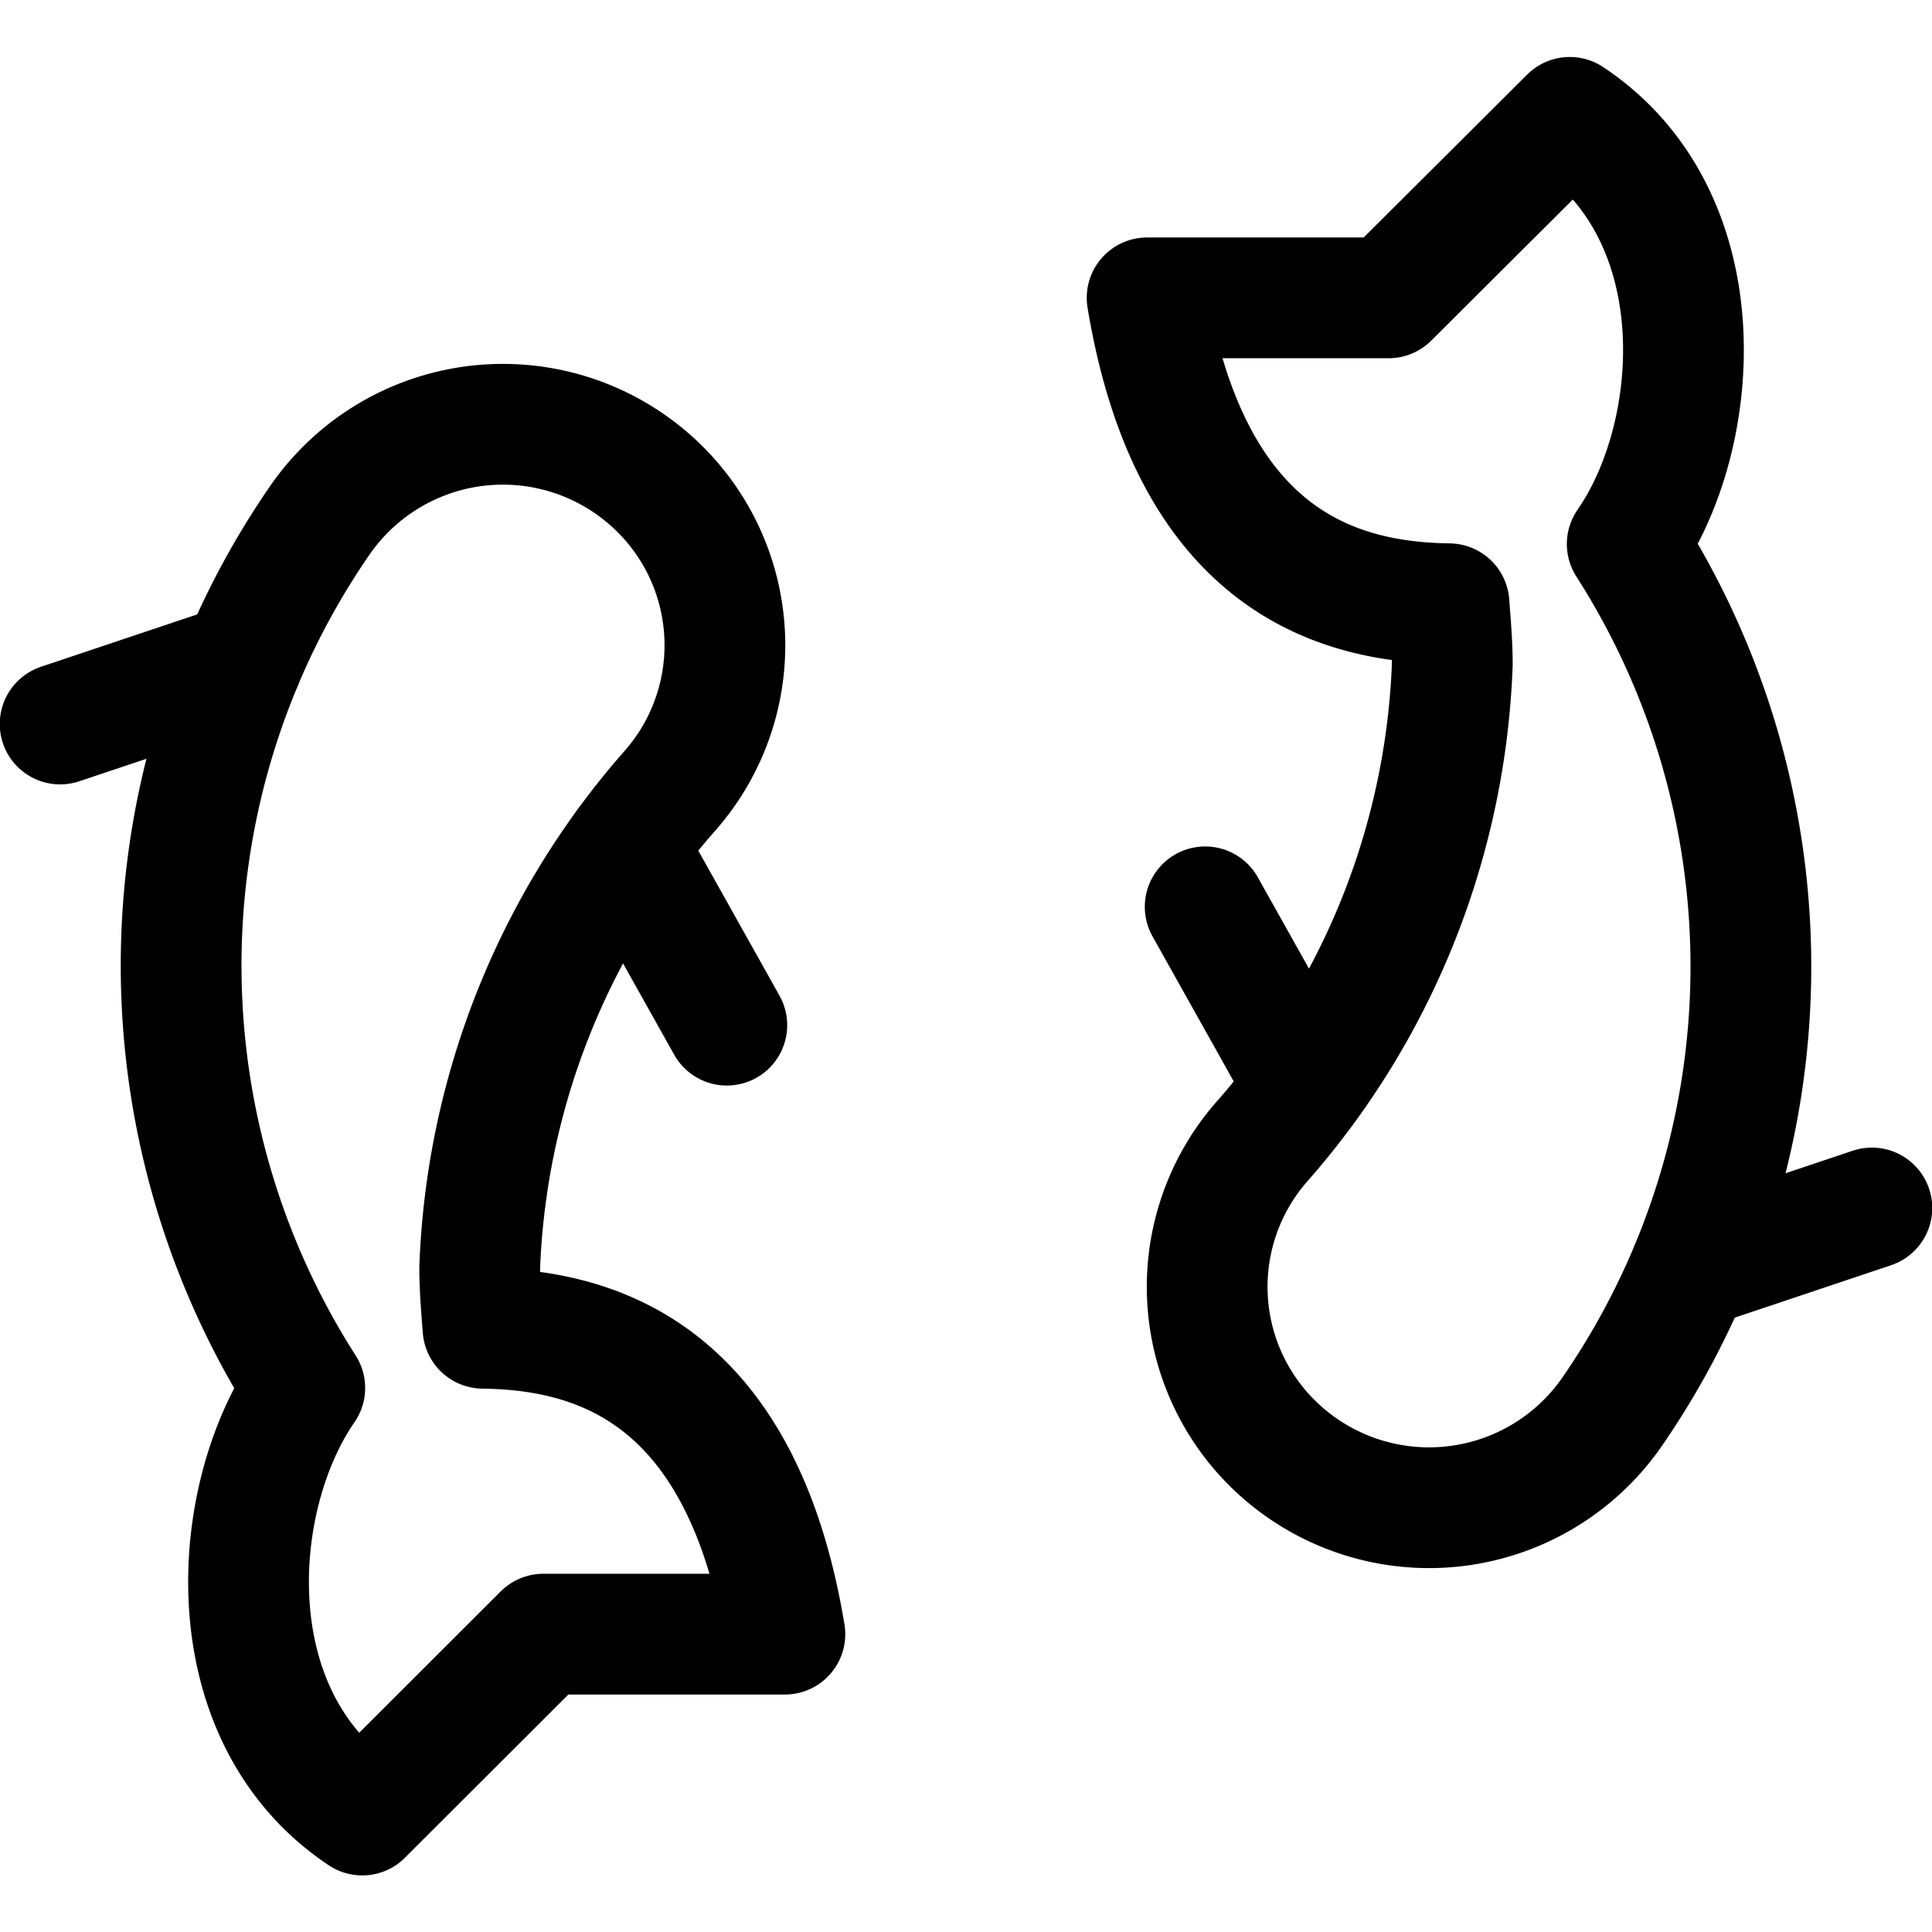 <svg xmlns="http://www.w3.org/2000/svg" viewBox="0 0 24 24"><defs><style>.a{fill:none;stroke:currentColor;stroke-linecap:round;stroke-linejoin:round;stroke-width:1.5px;}</style></defs><title>history-fish</title><path class="a" d="M8.148,6.027a2.765,2.765,0,0,0-4.178.441,9.735,9.735,0,0,0-.184,10.774c-.946,1.363-1.129,4.077.714,5.305L6.75,20.3h3C9.2,16.982,7.325,16.518,6,16.5c-.019-.249-.041-.5-.041-.752A9.5,9.5,0,0,1,8.318,9.828,2.735,2.735,0,0,0,8.148,6.027Z"/><line class="a" x1="7.779" y1="10.503" x2="9.029" y2="12.735"/><line class="a" x1="3.002" y1="8.238" x2="0.747" y2="8.994"/><path class="a" d="M15.852,17.973a2.765,2.765,0,0,0,4.178-.441,9.735,9.735,0,0,0,.184-10.774c.946-1.363,1.129-4.077-.714-5.3L17.25,3.7h-3C14.8,7.018,16.675,7.482,18,7.5c.019.249.041.5.041.752a9.5,9.5,0,0,1-2.359,5.922A2.735,2.735,0,0,0,15.852,17.973Z"/><line class="a" x1="16.221" y1="13.497" x2="14.971" y2="11.265"/><line class="a" x1="20.998" y1="15.762" x2="23.253" y2="15.006"/></svg>